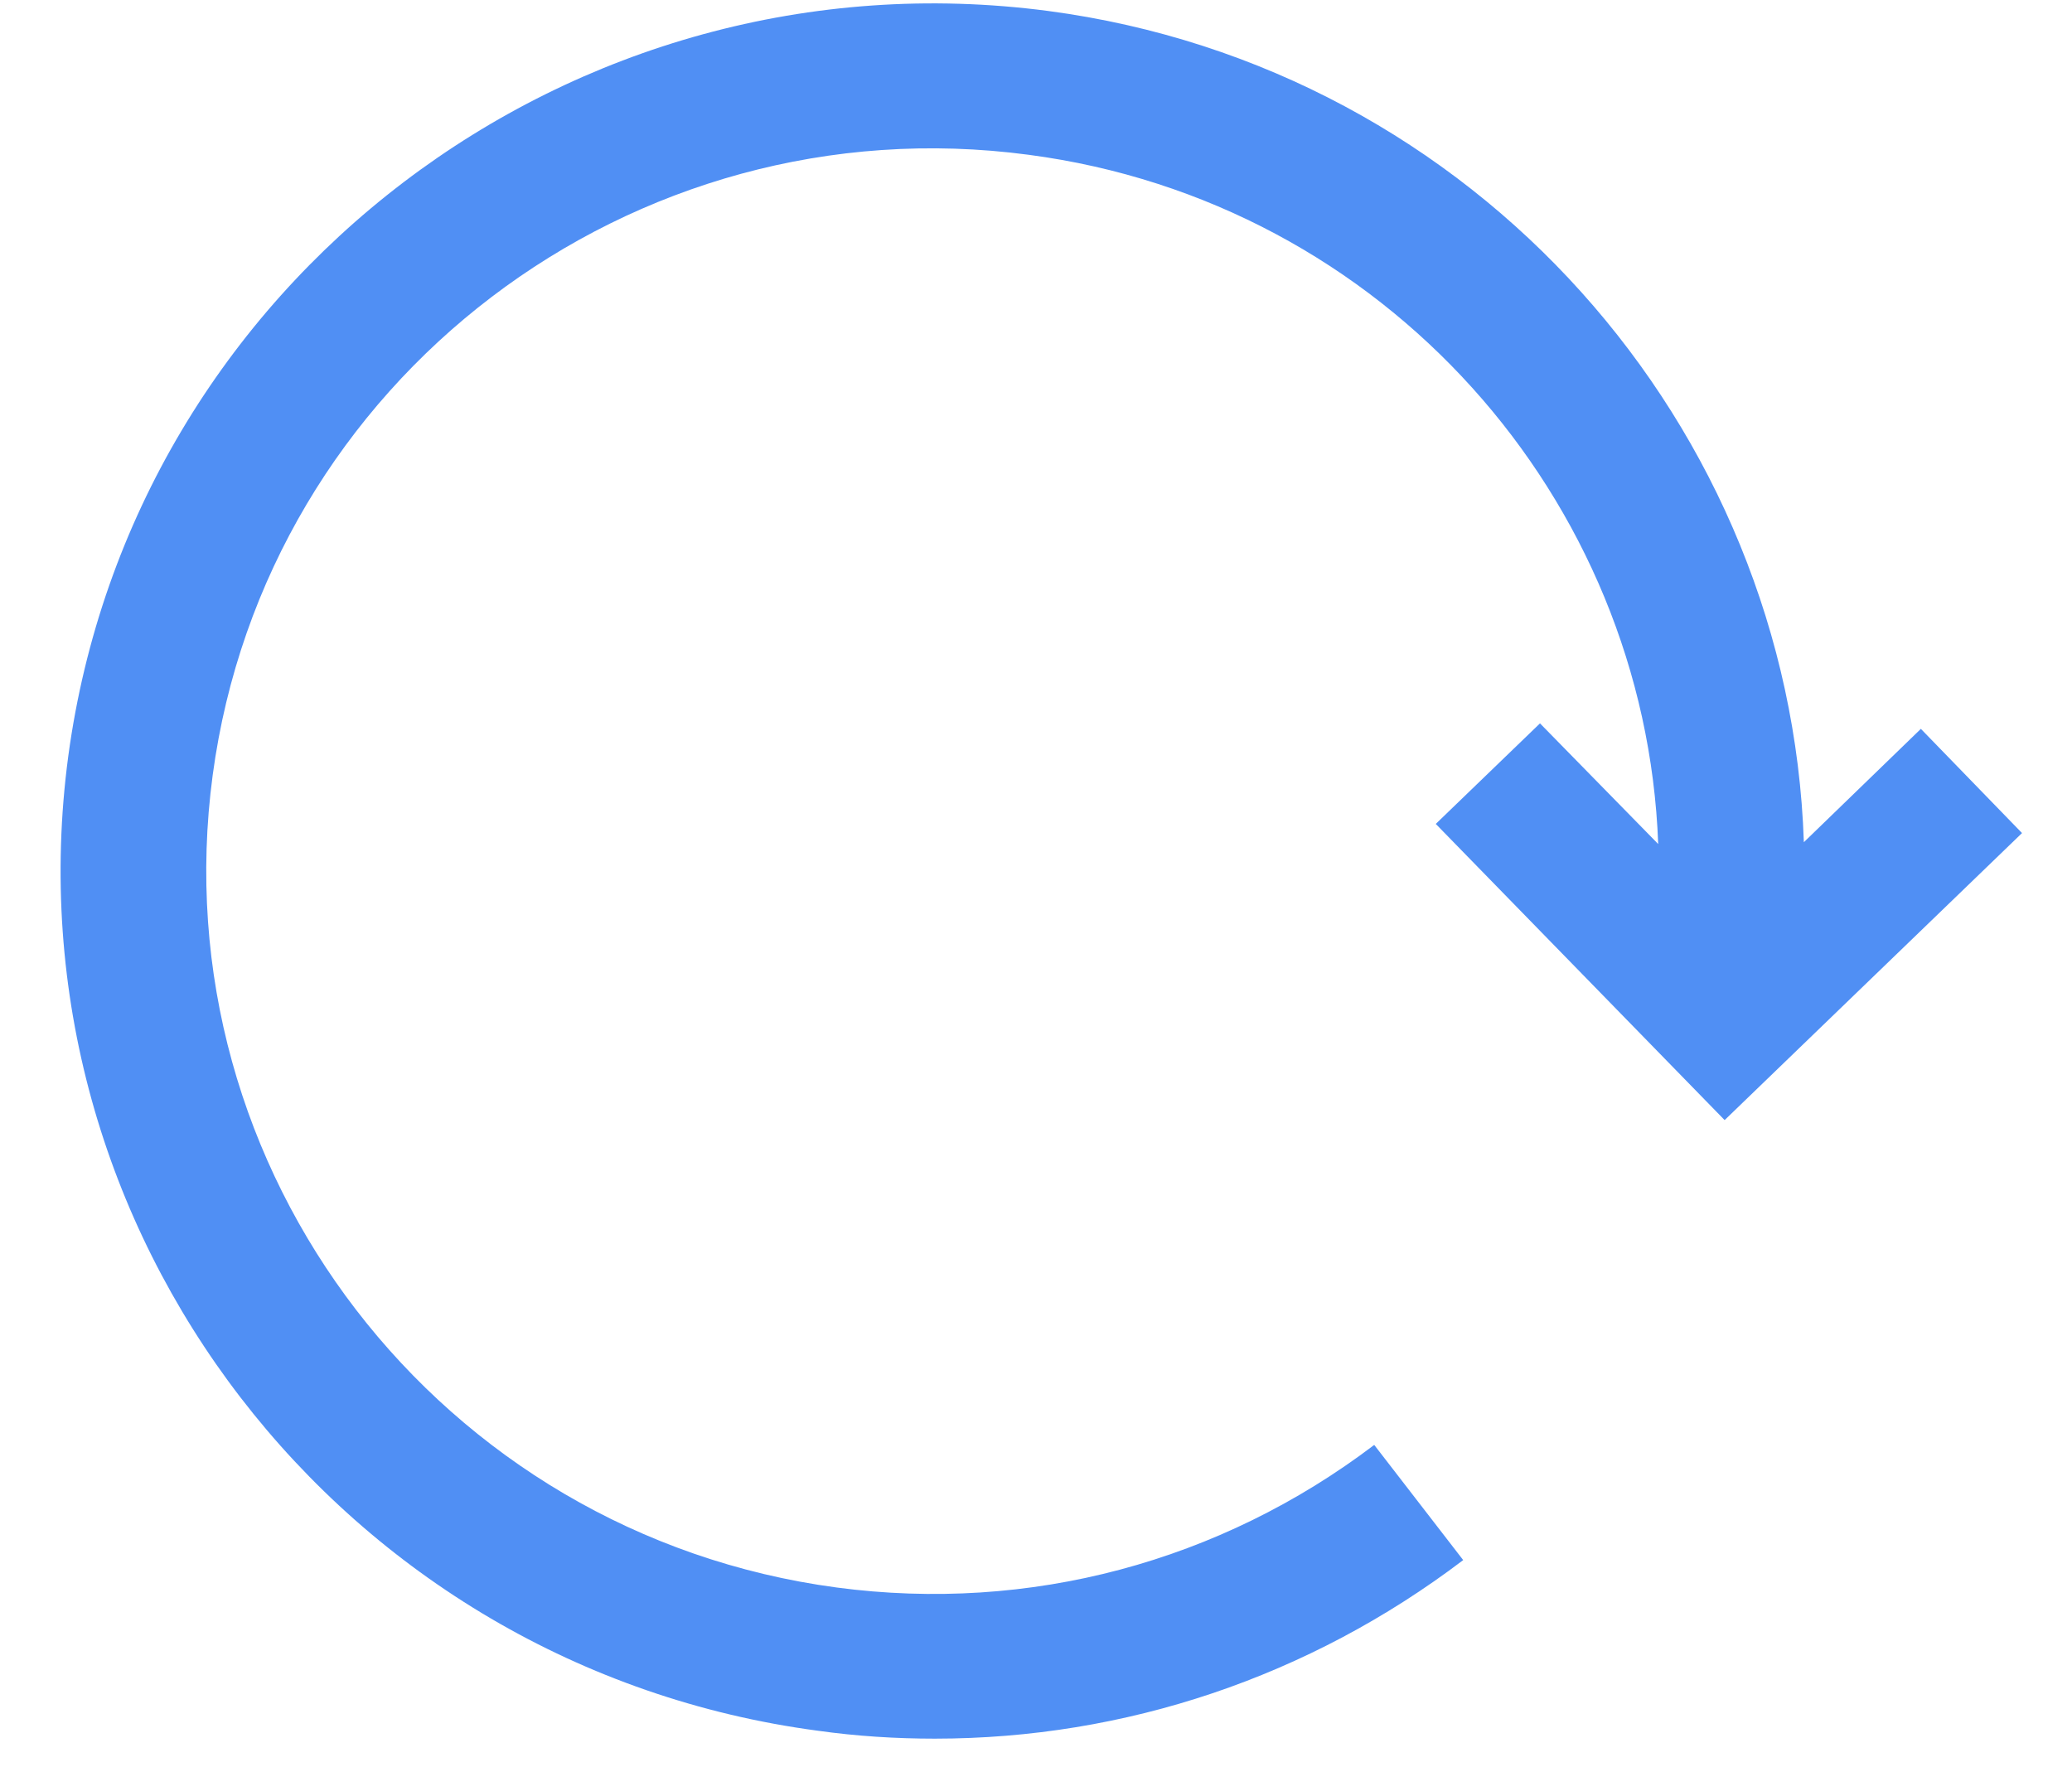 <svg xmlns="http://www.w3.org/2000/svg" viewBox="0 0 34 29" width="34" height="29">
	<defs>
		<clipPath clipPathUnits="userSpaceOnUse" id="cp1">
			<path d="M-457 -629L909 -629L909 139L-457 139Z" />
		</clipPath>
	</defs>
	<style>
		tspan { white-space:pre }
		.shp0 { fill: #508ff4 } 
	</style>
	<g id="Home – 1" clip-path="url(#cp1)">
		<g id="traffic statistics">
			<g id="Retured visitors">
				<g id="Group 9663">
					<path id="Path 75" class="shp0" d="M31.52 11.96L29.6 13.82C29.37 7 24.22 1.11 17.2 0.18C9.38 -0.85 2.17 4.63 1.12 12.41C0.08 20.19 5.6 27.36 13.42 28.4C14.06 28.49 14.7 28.53 15.34 28.53C18.46 28.53 21.48 27.52 24.01 25.6L22.55 23.71C20.02 25.63 16.89 26.47 13.73 26.05C7.22 25.18 2.62 19.21 3.49 12.72C4.36 6.24 10.36 1.67 16.88 2.54C22.72 3.31 27 8.19 27.21 13.85L25.27 11.87L23.56 13.52L28.3 18.38L33.18 13.67L31.52 11.96Z" />
				</g>
			</g>
		</g>
	</g>
</svg>